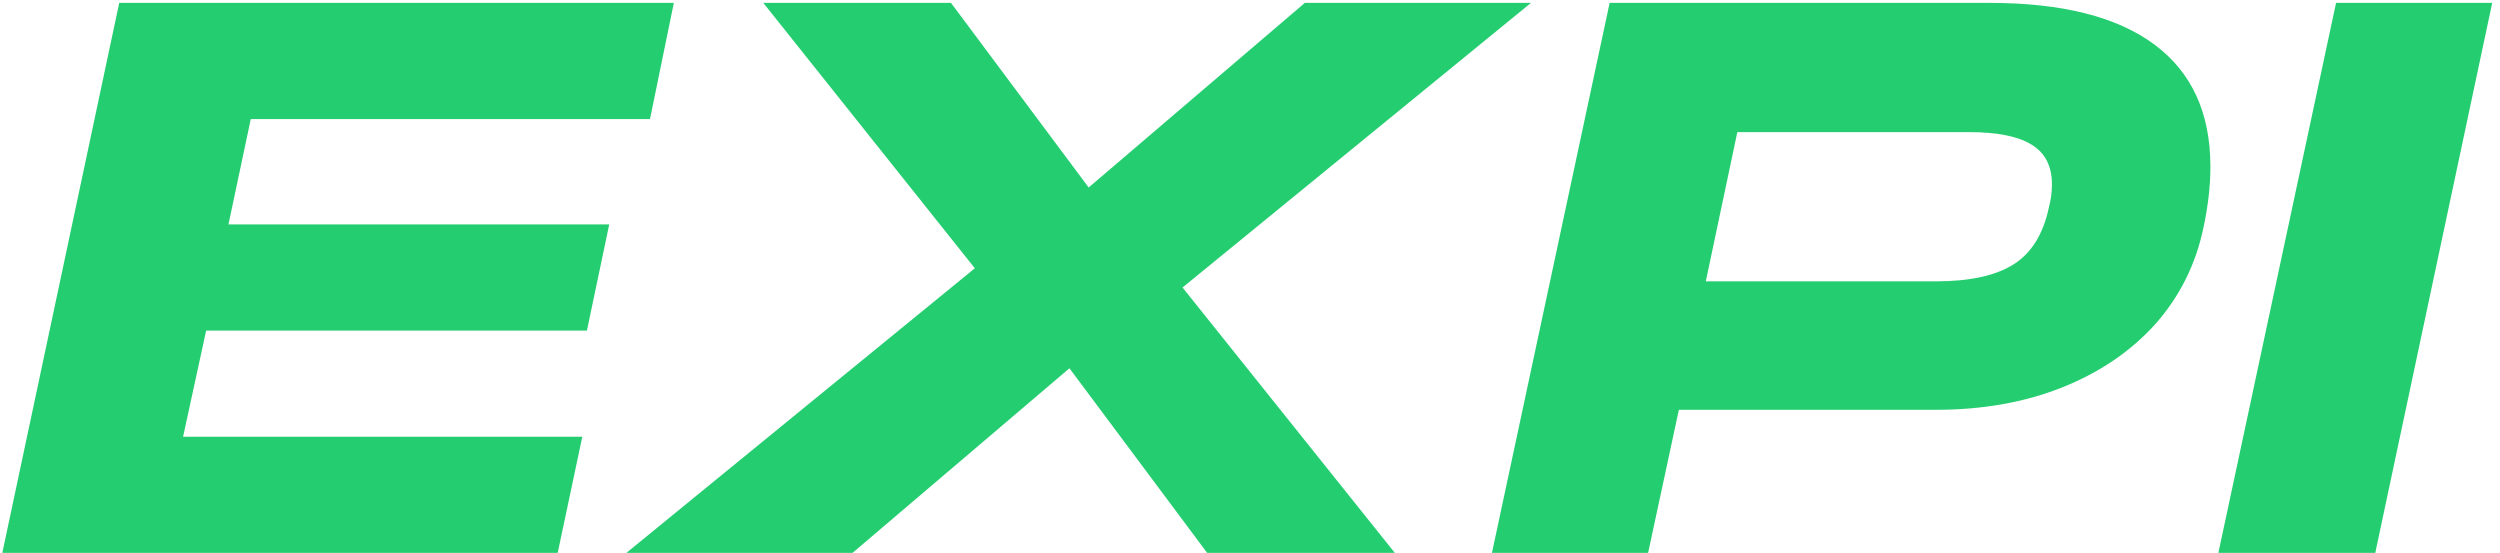 <svg width="104" height="23" viewBox="0 0 104 23" fill="none" xmlns="http://www.w3.org/2000/svg">
<path d="M4.96 0.12H28.032L27.04 4.952H10.432L9.504 9.336H25.344L24.416 13.752H8.576L7.616 18.168H24.224L23.2 23H0.096L4.96 0.12ZM40.553 11.16L31.753 0.12H39.561L45.289 7.8L54.281 0.12H63.689L49.193 11.96L58.025 23H50.217L44.489 15.32L35.465 23H26.057L40.553 11.16ZM66.961 0.12H82.769C85.777 0.12 88.059 0.696 89.617 1.848C91.174 3 91.953 4.696 91.953 6.936C91.953 7.725 91.857 8.568 91.665 9.464C91.345 11 90.673 12.344 89.649 13.496C88.625 14.627 87.334 15.501 85.777 16.12C84.219 16.739 82.47 17.048 80.529 17.048H69.841L68.561 23H62.065L66.961 0.12ZM80.529 11.704C81.937 11.704 83.014 11.469 83.761 11C84.507 10.531 84.998 9.741 85.233 8.632C85.318 8.312 85.361 7.992 85.361 7.672C85.361 6.904 85.073 6.349 84.497 6.008C83.942 5.667 83.078 5.496 81.905 5.496H72.273L70.961 11.704H80.529ZM97.18 0.12H103.676L98.811 23H92.284L97.18 0.12Z" fill="#24CE70"/>
</svg>
